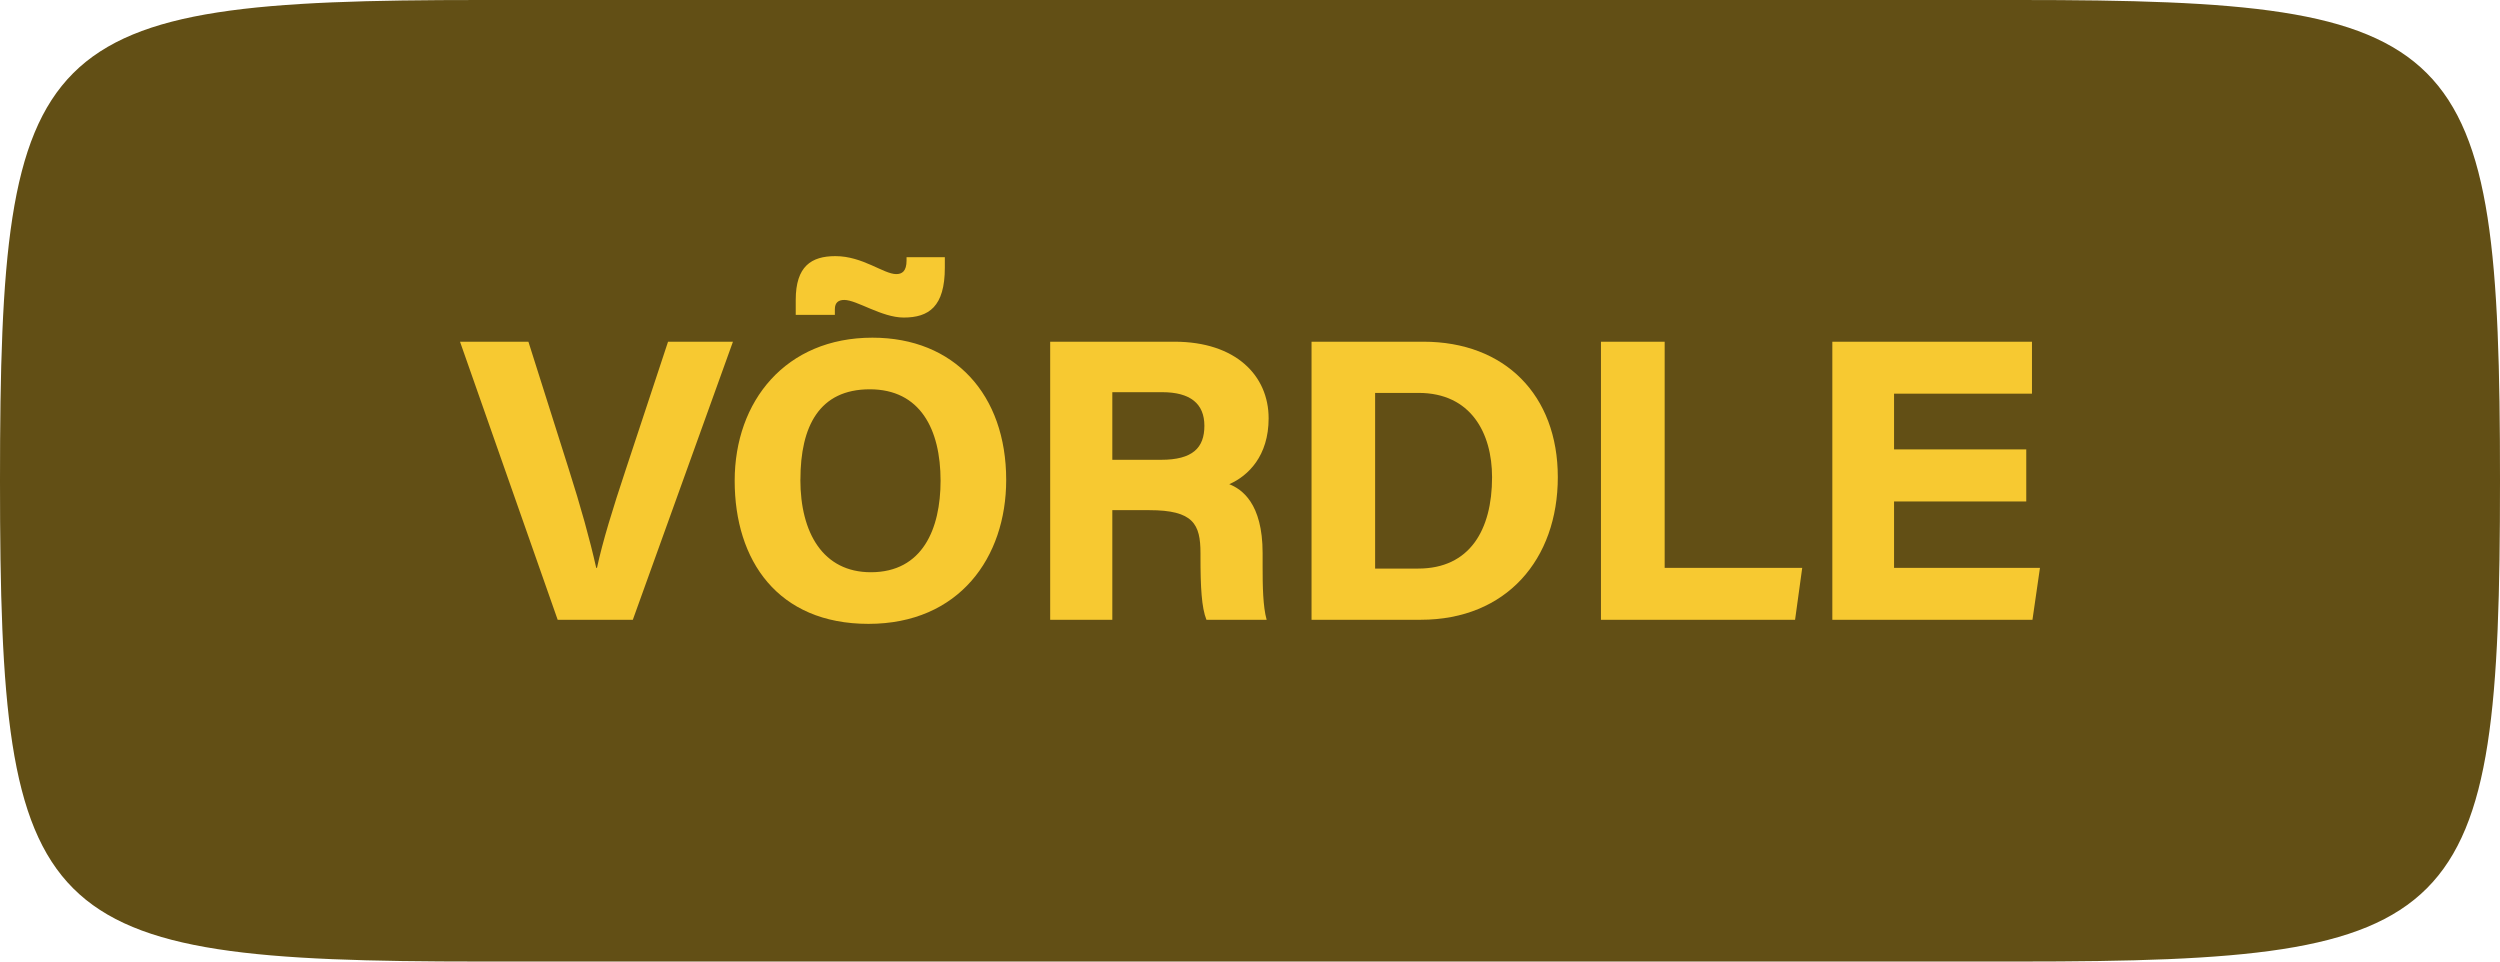 <?xml version="1.0" encoding="UTF-8"?><svg id="Layer_2" xmlns="http://www.w3.org/2000/svg" viewBox="0 0 416 160"><defs><style>.cls-1{fill:#f7c931;}.cls-2{fill:#624f15;}</style></defs><g id="main"><g><path class="cls-2" d="M336,0c74.19,0,80,5.81,80,80s-5.81,80-80,80H80C5.81,160,0,154.19,0,80S5.81,0,80,0H336Z"/><g><path class="cls-1" d="M92.8,103.14l-16.25-46.27h11.38l6.69,21.12c2.04,6.41,3.51,11.7,4.59,16.5h.13c.94-4.4,2.62-9.83,4.79-16.36l7.03-21.26h10.8l-16.66,46.27h-12.5Z"/><path class="cls-1" d="M167.43,79.86c0,12.9-7.82,23.95-22.92,23.95s-22.26-10.56-22.26-23.81,8.49-23.81,22.92-23.81c13.61,0,22.26,9.44,22.26,23.67Zm-35.02-27.47v-2.49c0-5.6,2.6-7.28,6.6-7.28,4.55,0,8.02,2.99,10.13,2.99,.96,0,1.71-.48,1.71-2.26v-.55h6.37v1.73c0,6.5-2.66,8.31-6.85,8.31-3.64,0-7.81-2.93-9.88-2.93-.95,0-1.57,.42-1.57,1.53v.95h-6.51Zm.77,27.41c0,8.89,3.79,15.42,11.73,15.42,8.62,0,11.6-7.24,11.6-15.23,0-8.57-3.39-15.21-11.78-15.21s-11.54,6.14-11.54,15.02Z"/><path class="cls-1" d="M185.09,84.9v18.24h-10.34V56.86h20.68c10.18,0,15.67,5.62,15.67,12.75,0,6.24-3.37,9.56-6.55,10.96,2.06,.82,5.55,3.14,5.55,11.46v2.33c0,3.1,.05,6.57,.67,8.77h-10.02c-.81-2.02-.99-5.46-.99-10.46v-.63c0-4.83-1.19-7.15-8.52-7.15h-6.14Zm0-8.39h8.13c5.23,0,7.19-1.99,7.19-5.66s-2.34-5.59-7.02-5.59h-8.3v11.25Z"/><path class="cls-1" d="M218.23,56.86h18.63c13.55,0,22.36,8.88,22.36,22.54s-8.54,23.73-22.81,23.73h-18.17V56.86Zm10.6,37.75h7.16c8.56,0,12.29-6.41,12.29-15.2,0-7.32-3.51-14.03-12.23-14.03h-7.23v29.23Z"/><polygon class="cls-1" points="266.4 56.86 277 56.86 277 94.49 299.89 94.49 298.7 103.14 266.4 103.14 266.4 56.86"/><polygon class="cls-1" points="337.17 83.44 315.17 83.44 315.17 94.49 339.45 94.49 338.2 103.14 304.9 103.14 304.9 56.86 338.12 56.86 338.12 65.51 315.17 65.51 315.17 74.78 337.17 74.78 337.17 83.44"/></g></g></g></svg>